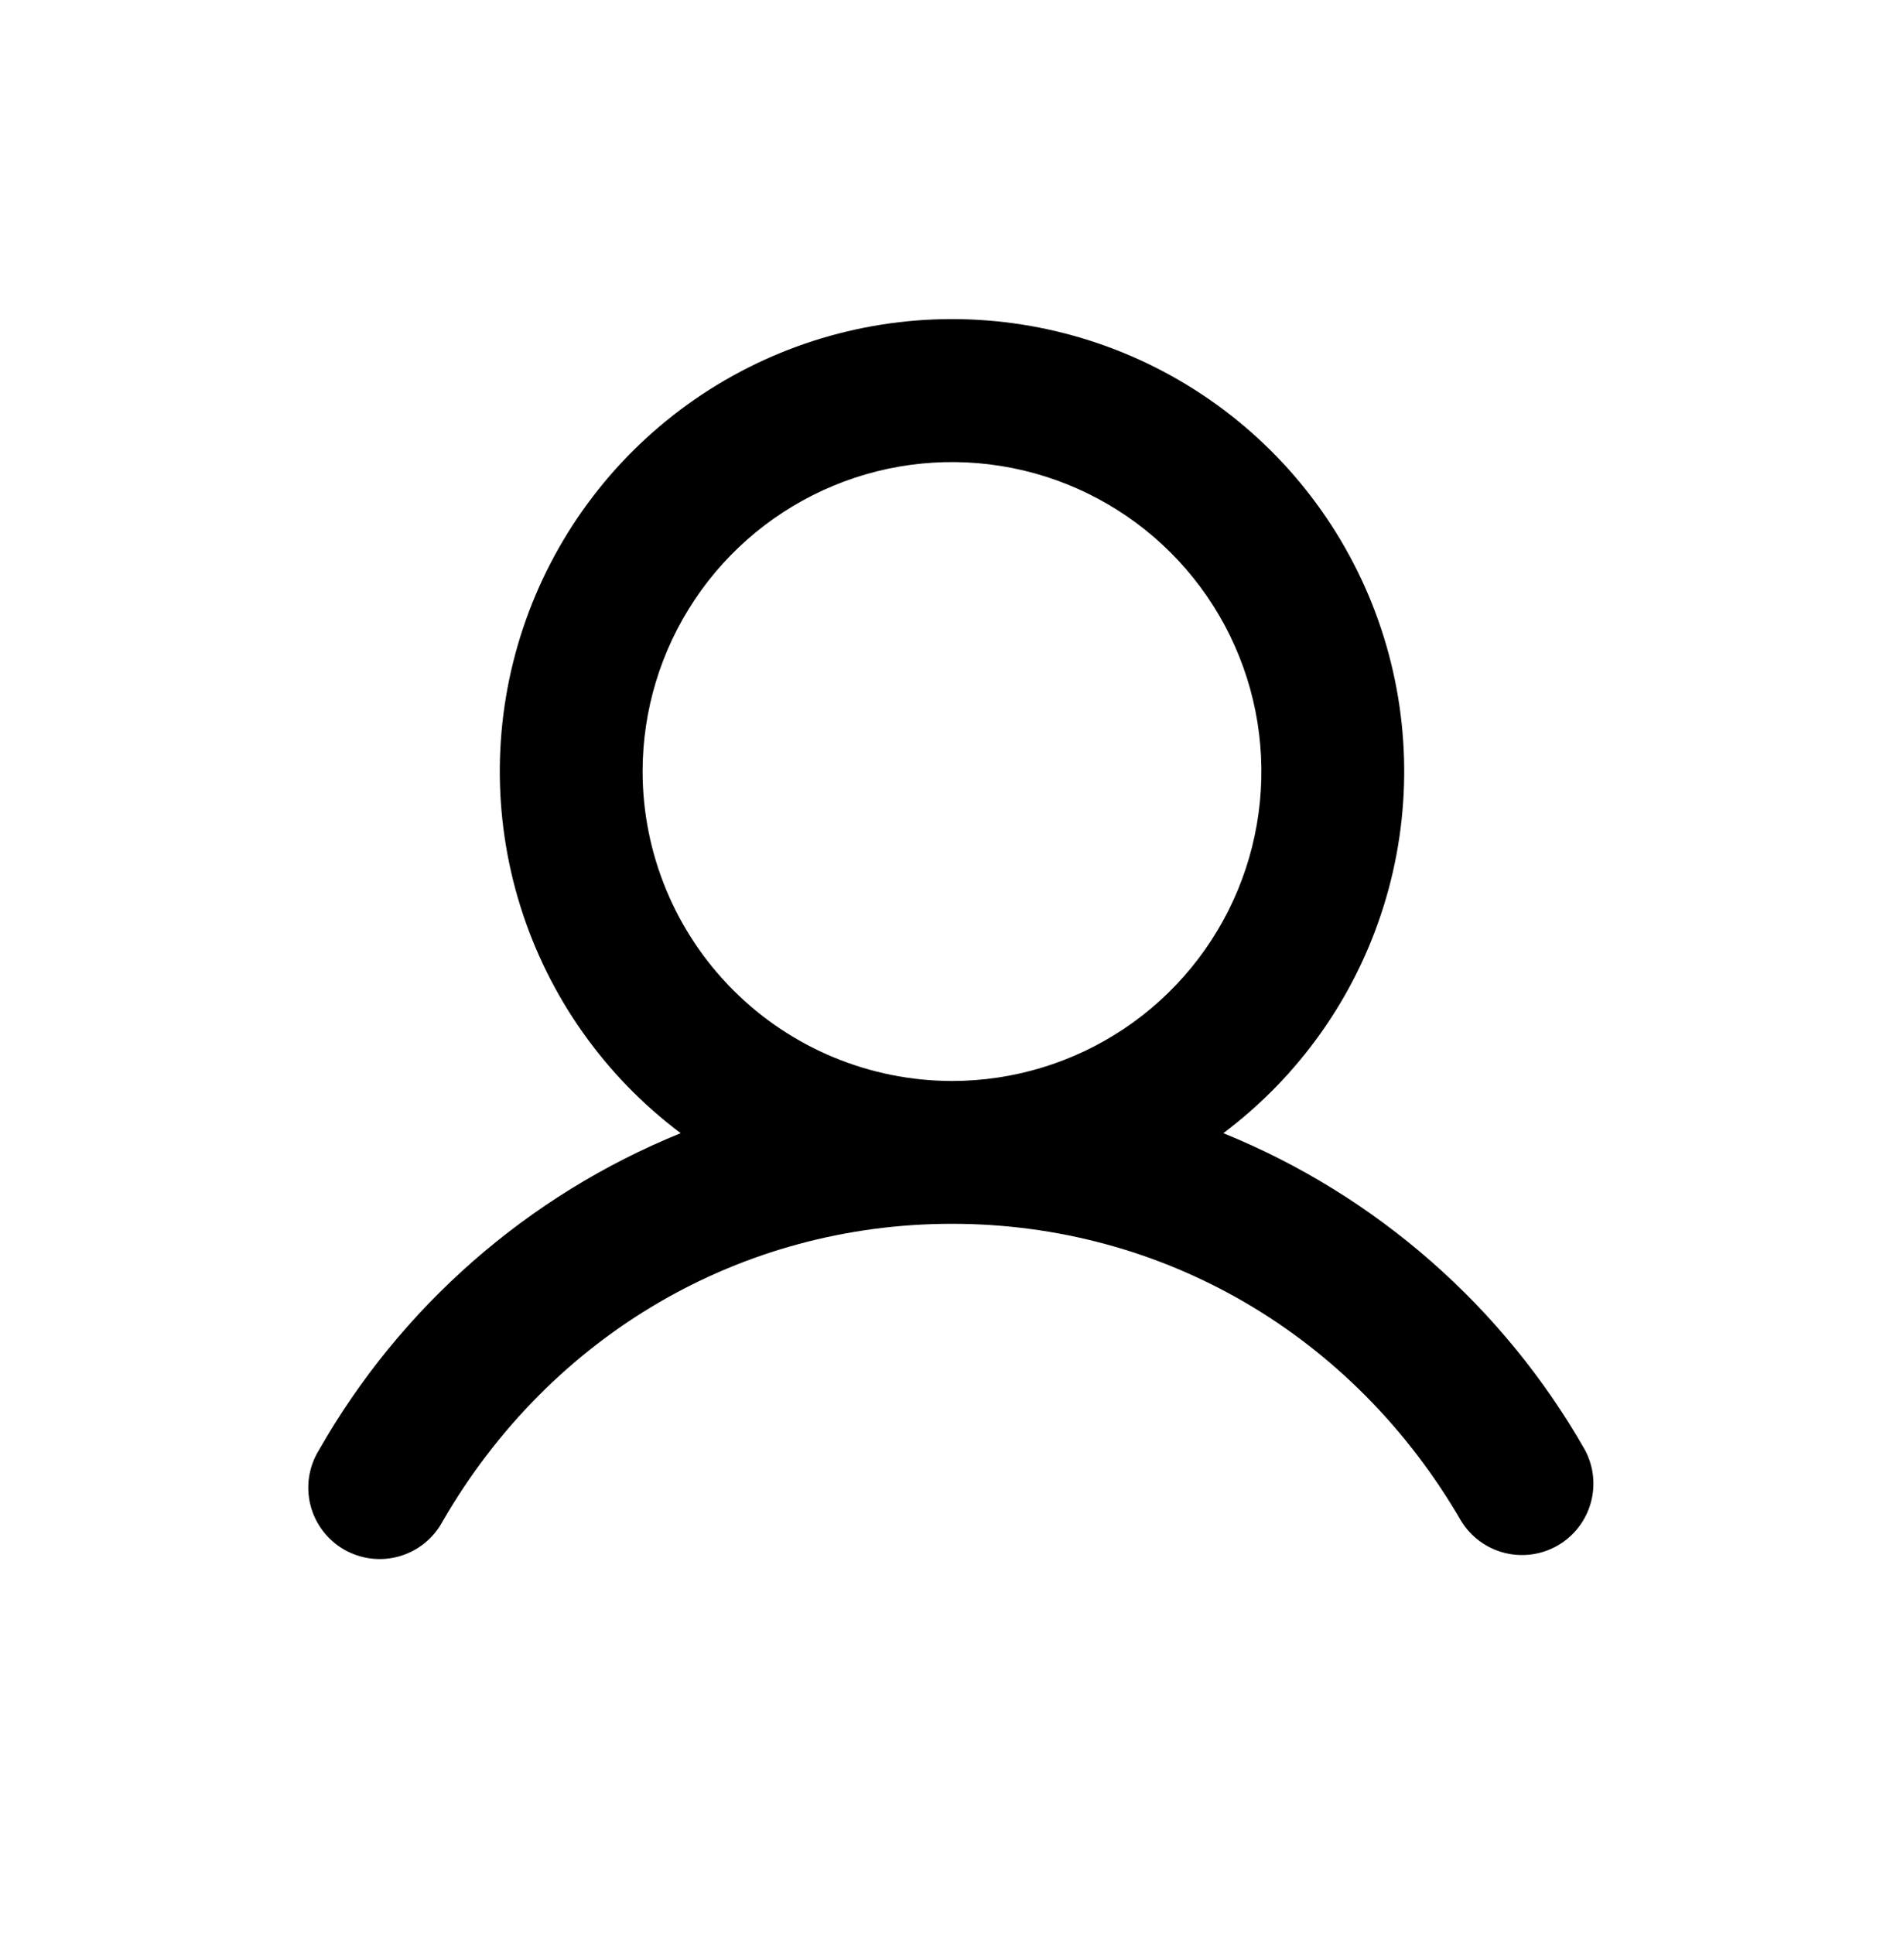 <svg width="64" height="65" viewBox="0 0 64 65" fill="none" xmlns="http://www.w3.org/2000/svg">
    <path
        d="M53.276 48.73C50.534 43.917 46.252 40.167 41.12 38.084C43.672 36.17 45.557 33.501 46.508 30.456C47.46 27.411 47.429 24.144 46.42 21.117C45.411 18.091 43.476 15.458 40.888 13.593C38.3 11.728 35.19 10.724 32 10.724C28.81 10.724 25.7 11.728 23.112 13.593C20.524 15.458 18.589 18.091 17.58 21.117C16.571 24.144 16.54 27.411 17.491 30.456C18.442 33.501 20.328 36.17 22.88 38.084C17.748 40.167 13.466 43.917 10.724 48.73C10.554 49.003 10.441 49.308 10.391 49.626C10.341 49.943 10.356 50.268 10.434 50.58C10.512 50.892 10.652 51.185 10.846 51.442C11.039 51.699 11.283 51.914 11.561 52.075C11.84 52.236 12.148 52.34 12.467 52.379C12.787 52.419 13.111 52.394 13.42 52.305C13.729 52.217 14.018 52.068 14.268 51.866C14.519 51.664 14.726 51.414 14.878 51.13C18.502 44.866 24.902 41.13 32 41.13C39.098 41.13 45.498 44.868 49.122 51.13C49.451 51.659 49.973 52.039 50.577 52.191C51.182 52.342 51.821 52.252 52.361 51.941C52.9 51.629 53.297 51.12 53.468 50.52C53.639 49.921 53.57 49.279 53.276 48.73ZM21.6 25.93C21.6 23.873 22.21 21.862 23.353 20.152C24.495 18.442 26.12 17.109 28.02 16.322C29.92 15.534 32.011 15.328 34.029 15.73C36.046 16.131 37.899 17.122 39.354 18.576C40.808 20.03 41.799 21.884 42.2 23.901C42.601 25.918 42.395 28.009 41.608 29.91C40.821 31.81 39.488 33.434 37.778 34.577C36.068 35.72 34.057 36.33 32 36.33C29.243 36.327 26.599 35.23 24.649 33.28C22.7 31.331 21.603 28.687 21.6 25.93Z"
        fill="currentColor" />
</svg>